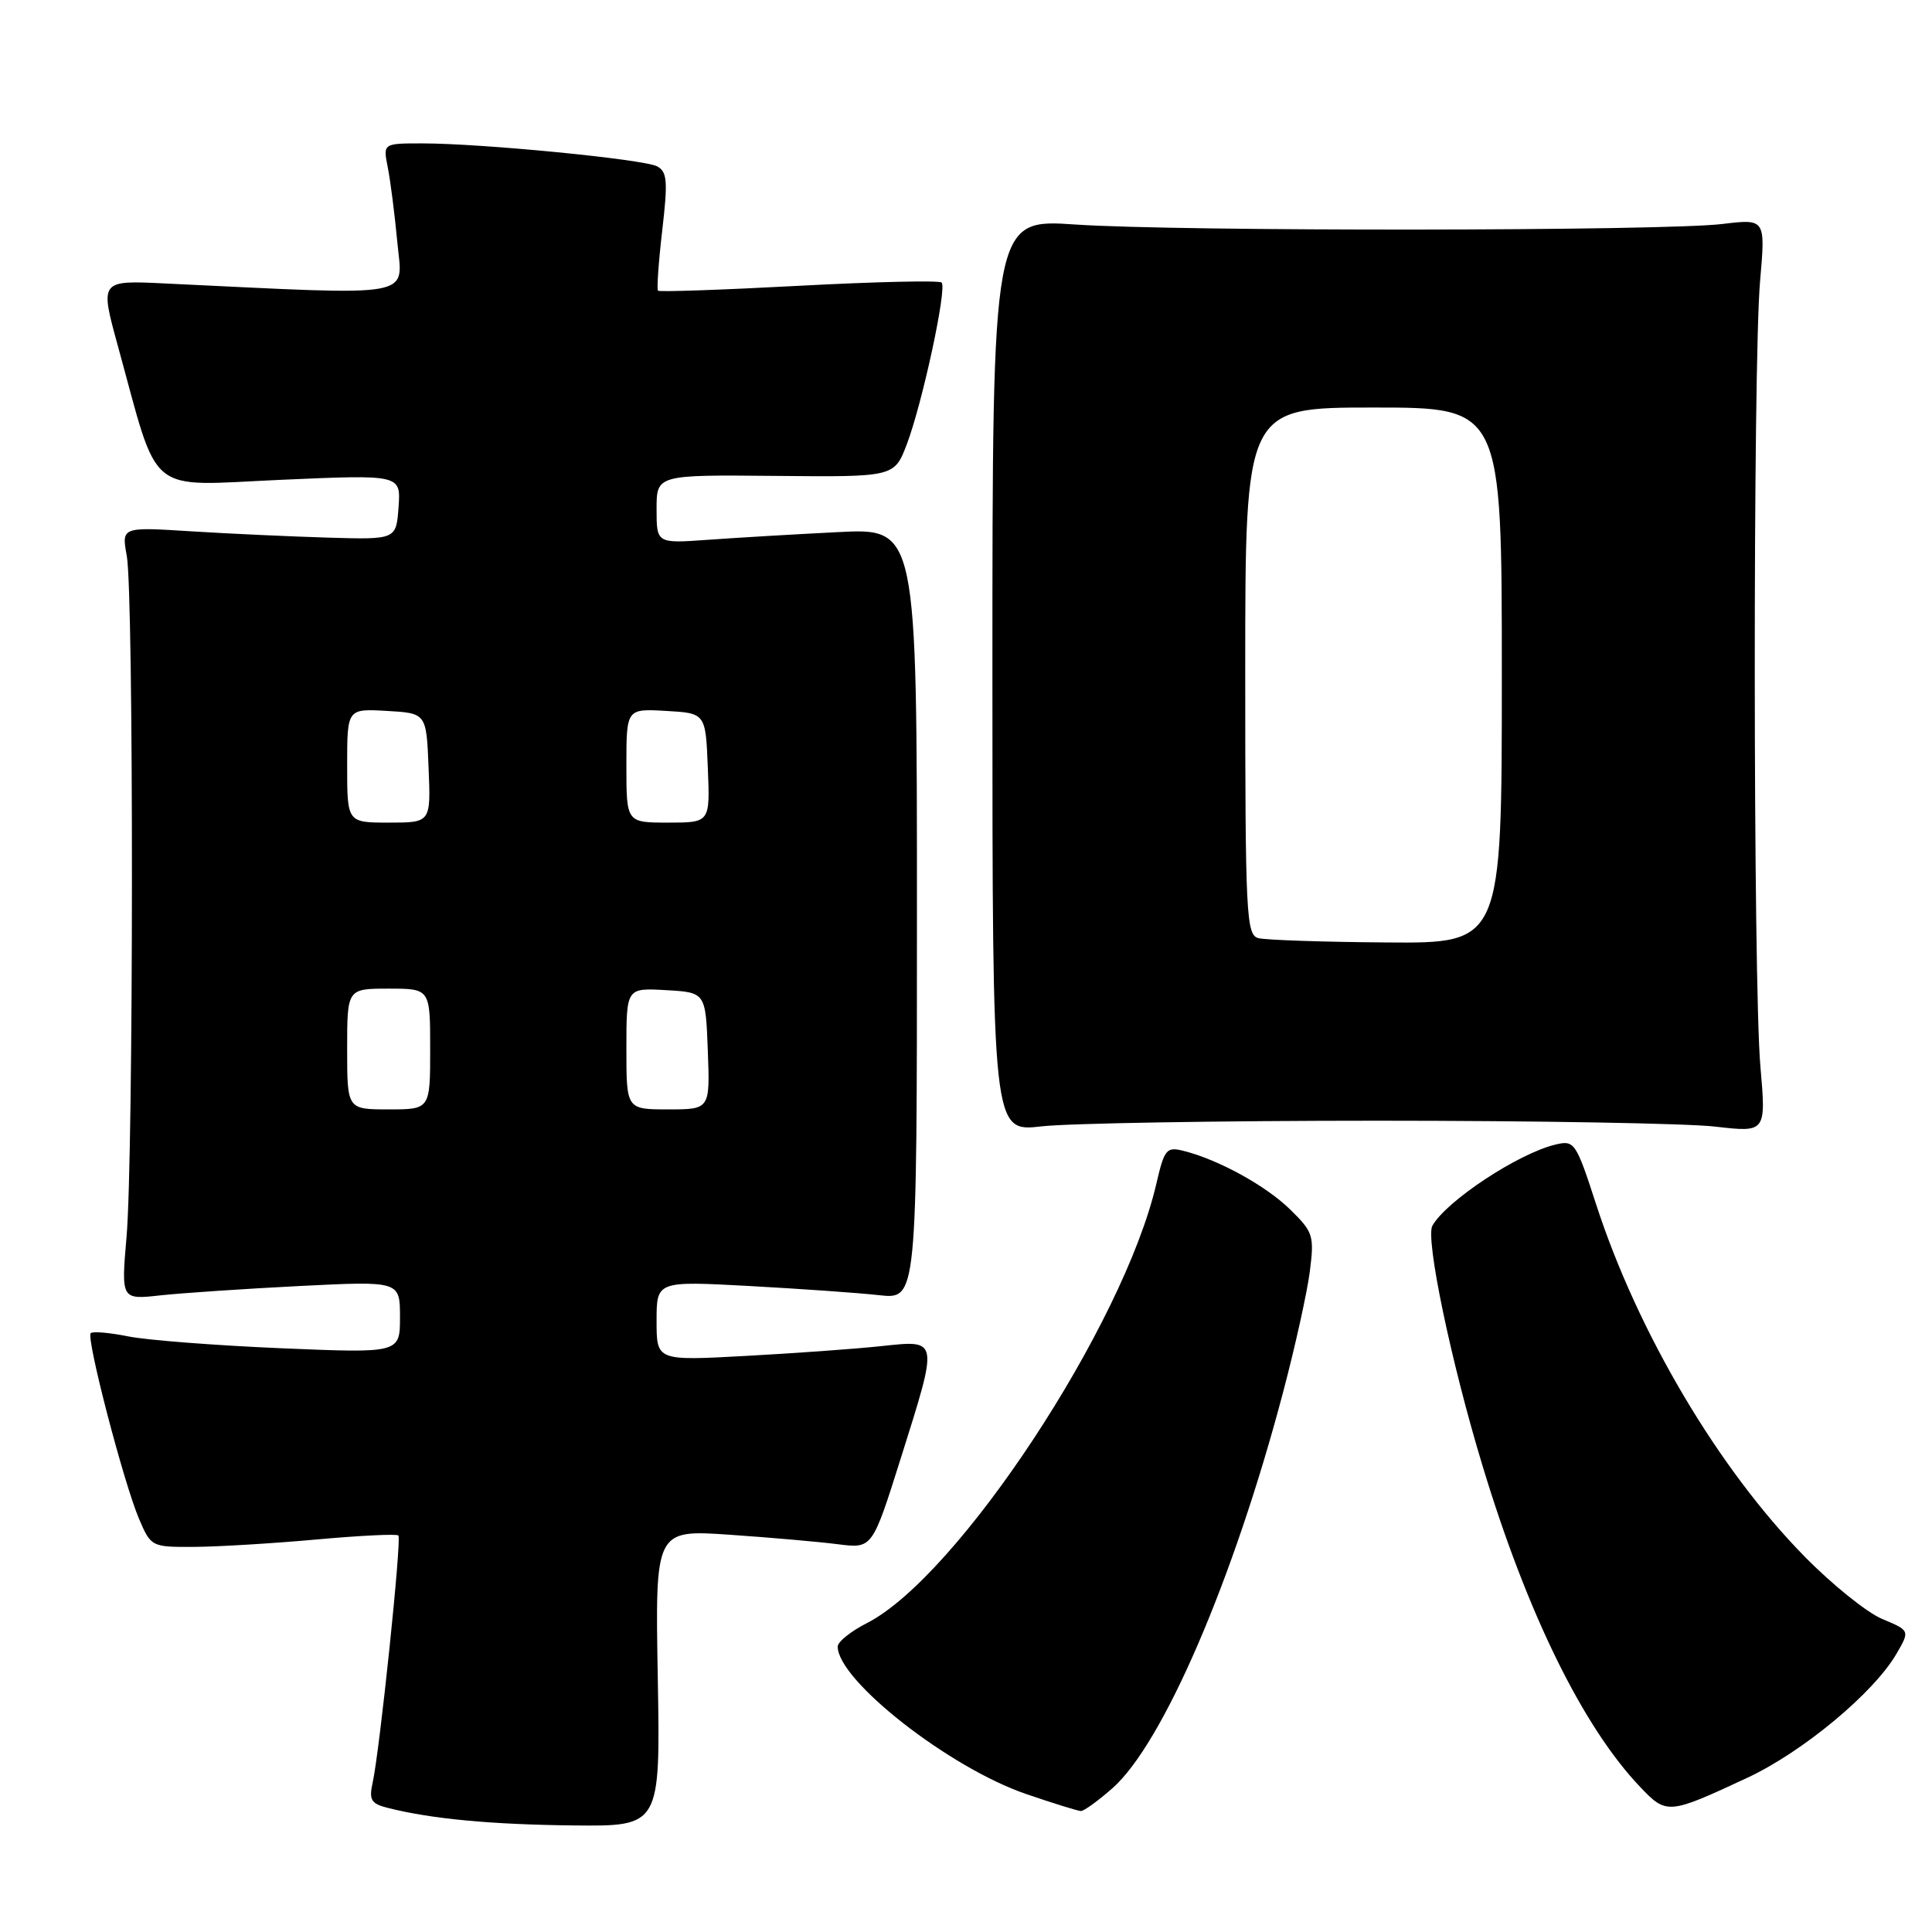 <?xml version="1.0" encoding="UTF-8" standalone="no"?>
<!DOCTYPE svg PUBLIC "-//W3C//DTD SVG 1.1//EN" "http://www.w3.org/Graphics/SVG/1.1/DTD/svg11.dtd" >
<svg xmlns="http://www.w3.org/2000/svg" xmlns:xlink="http://www.w3.org/1999/xlink" version="1.1" viewBox="0 0 256 256">
 <g >
 <path fill="currentColor"
d=" M 87.16 222.35 C 86.81 202.69 86.81 202.69 96.66 203.36 C 102.07 203.73 108.54 204.30 111.04 204.62 C 115.58 205.20 115.58 205.20 119.32 193.35 C 124.40 177.21 124.46 177.56 116.75 178.37 C 113.31 178.74 105.21 179.32 98.75 179.67 C 87.00 180.31 87.00 180.31 87.00 175.03 C 87.00 169.74 87.00 169.74 99.25 170.40 C 105.99 170.77 113.75 171.31 116.50 171.62 C 121.50 172.17 121.50 172.17 121.50 121.07 C 121.50 69.97 121.50 69.97 111.00 70.51 C 105.22 70.80 97.46 71.26 93.75 71.53 C 87.00 72.01 87.00 72.01 87.00 67.46 C 87.00 62.91 87.00 62.91 102.75 63.06 C 118.50 63.21 118.50 63.21 120.16 58.86 C 122.22 53.43 125.51 38.17 124.77 37.44 C 124.47 37.14 115.97 37.33 105.87 37.87 C 95.78 38.41 87.37 38.70 87.19 38.52 C 87.01 38.34 87.26 34.74 87.75 30.53 C 88.51 23.99 88.41 22.76 87.07 22.04 C 85.29 21.10 63.83 19.00 55.95 19.00 C 50.75 19.00 50.75 19.00 51.38 22.17 C 51.73 23.91 52.30 28.38 52.65 32.11 C 53.34 39.59 55.71 39.17 21.86 37.56 C 13.23 37.14 13.23 37.14 15.61 45.81 C 21.17 66.03 19.17 64.38 37.19 63.58 C 53.12 62.88 53.12 62.88 52.81 67.19 C 52.50 71.50 52.50 71.50 43.50 71.24 C 38.55 71.09 30.36 70.72 25.30 70.40 C 16.10 69.82 16.10 69.82 16.80 73.66 C 17.73 78.73 17.70 153.15 16.77 163.86 C 16.05 172.22 16.05 172.22 21.27 171.64 C 24.15 171.33 32.46 170.77 39.75 170.40 C 53.00 169.74 53.00 169.74 53.00 174.53 C 53.00 179.31 53.00 179.31 37.25 178.65 C 28.59 178.28 19.48 177.58 17.00 177.08 C 14.52 176.58 12.28 176.39 12.02 176.65 C 11.39 177.28 16.38 196.46 18.42 201.25 C 20.01 204.97 20.08 205.00 25.76 204.97 C 28.92 204.95 36.20 204.51 41.94 203.99 C 47.69 203.47 52.57 203.23 52.79 203.46 C 53.24 203.91 50.32 231.93 49.38 236.20 C 48.87 238.51 49.17 239.00 51.40 239.56 C 57.18 241.02 65.07 241.76 76.00 241.88 C 87.50 242.00 87.50 242.00 87.16 222.35 Z  M 147.38 236.97 C 154.07 231.10 163.44 209.38 170.01 184.50 C 171.61 178.45 173.21 171.23 173.56 168.47 C 174.16 163.73 174.01 163.25 170.95 160.26 C 167.72 157.10 161.44 153.65 156.80 152.49 C 154.57 151.93 154.28 152.28 153.23 156.82 C 148.91 175.55 126.94 208.91 114.87 215.07 C 112.74 216.15 111.00 217.55 111.00 218.18 C 111.00 222.66 125.82 234.26 135.98 237.72 C 139.56 238.95 142.82 239.96 143.22 239.97 C 143.61 239.99 145.48 238.64 147.38 236.97 Z  M 231.50 235.58 C 238.85 232.16 248.26 224.34 251.29 219.14 C 253.08 216.06 253.08 216.06 249.40 214.52 C 247.38 213.68 242.75 209.95 239.11 206.24 C 227.71 194.64 217.03 176.60 211.50 159.60 C 208.82 151.34 208.62 151.06 206.11 151.66 C 201.19 152.83 191.66 159.12 189.80 162.41 C 188.85 164.09 192.27 180.49 196.46 194.28 C 202.37 213.80 209.74 228.80 217.30 236.75 C 220.84 240.47 221.04 240.45 231.50 235.58 Z  M 182.50 148.50 C 203.40 148.50 223.54 148.85 227.26 149.28 C 234.02 150.06 234.02 150.06 233.26 141.28 C 232.29 130.12 232.26 48.21 233.22 37.24 C 233.94 28.99 233.94 28.99 228.22 29.68 C 220.40 30.63 156.09 30.68 142.50 29.75 C 131.50 29.00 131.50 29.00 131.50 89.50 C 131.50 150.00 131.50 150.00 138.00 149.25 C 141.57 148.84 161.60 148.50 182.50 148.50 Z  M 46.00 139.00 C 46.00 131.00 46.00 131.00 51.50 131.00 C 57.00 131.00 57.00 131.00 57.00 139.00 C 57.00 147.00 57.00 147.00 51.50 147.00 C 46.00 147.00 46.00 147.00 46.00 139.00 Z  M 83.00 138.95 C 83.00 130.90 83.00 130.90 88.25 131.20 C 93.50 131.50 93.50 131.50 93.79 139.25 C 94.08 147.00 94.08 147.00 88.54 147.00 C 83.00 147.00 83.00 147.00 83.00 138.95 Z  M 46.00 101.45 C 46.00 93.90 46.00 93.90 51.25 94.20 C 56.50 94.50 56.50 94.50 56.79 101.75 C 57.09 109.00 57.09 109.00 51.54 109.00 C 46.00 109.00 46.00 109.00 46.00 101.45 Z  M 83.00 101.45 C 83.00 93.90 83.00 93.90 88.25 94.20 C 93.50 94.50 93.50 94.50 93.79 101.75 C 94.09 109.00 94.09 109.00 88.54 109.00 C 83.00 109.00 83.00 109.00 83.00 101.45 Z  M 166.75 124.31 C 165.13 123.89 165.00 121.35 165.00 88.93 C 165.00 54.00 165.00 54.00 182.00 54.00 C 199.00 54.00 199.00 54.00 199.00 89.50 C 199.00 125.00 199.00 125.00 183.75 124.88 C 175.36 124.82 167.71 124.56 166.75 124.31 Z "/>
</g>
</svg>